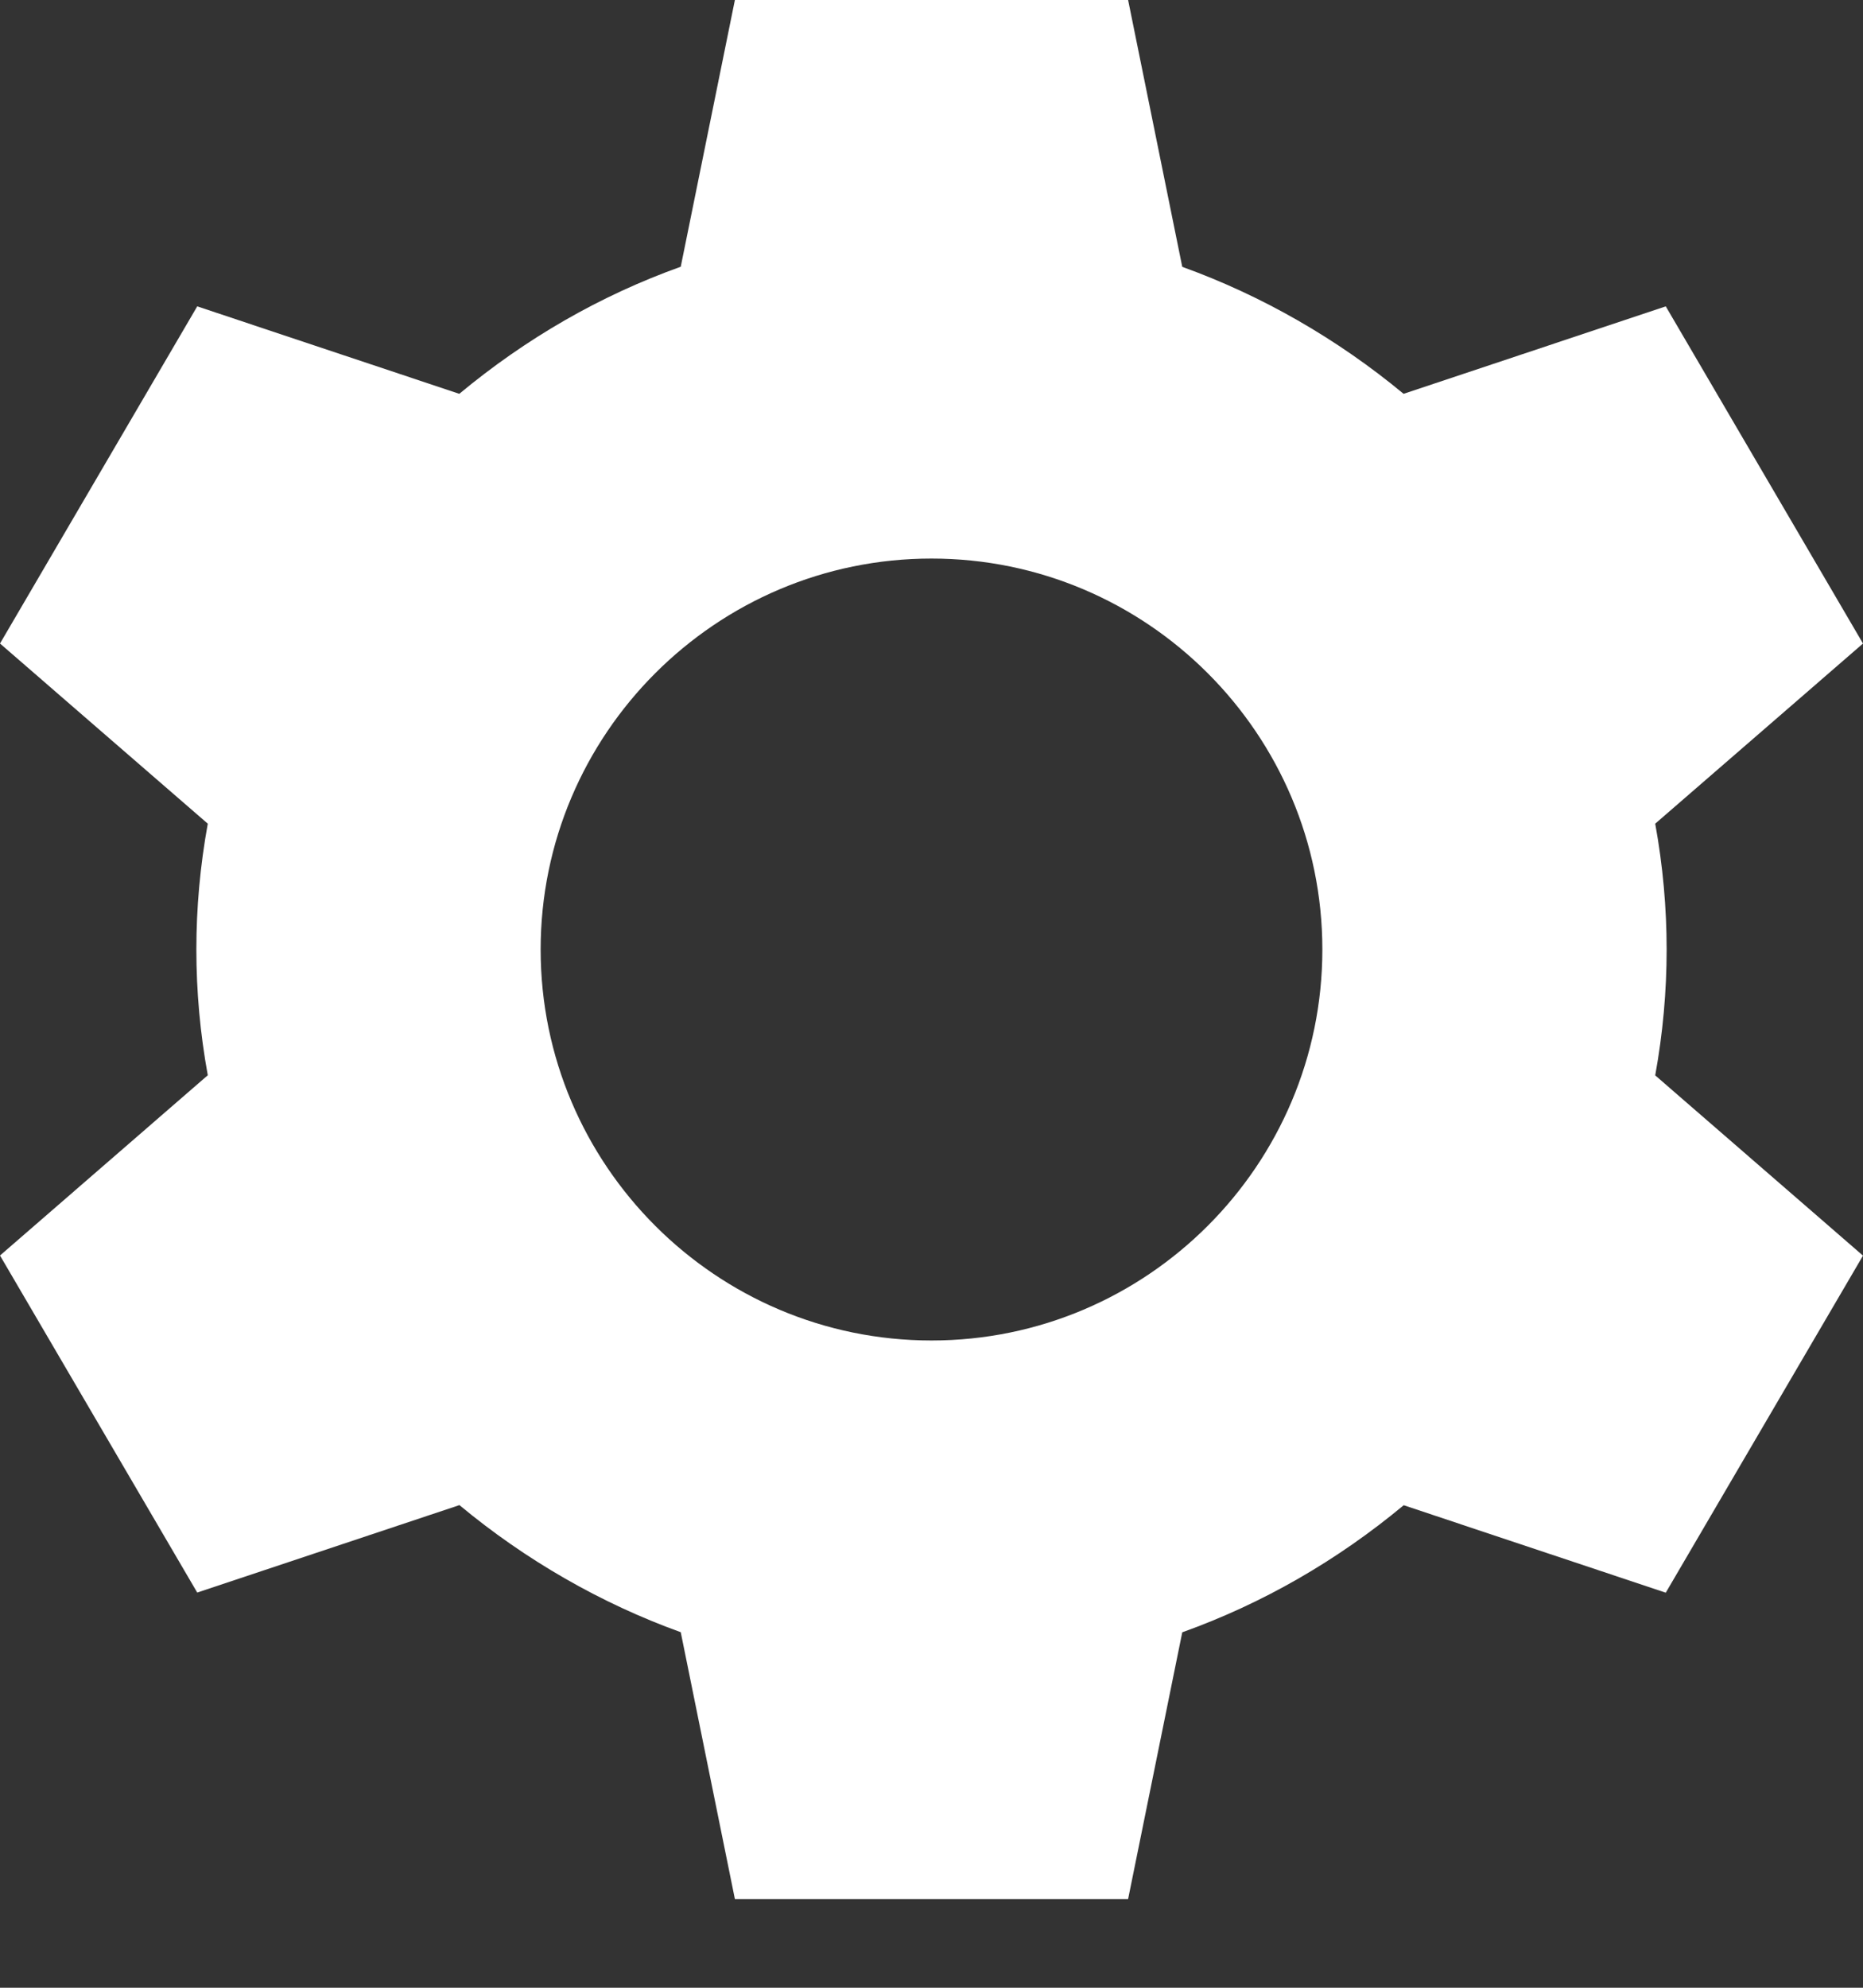 <svg width="15" height="16" viewBox="0 0 15 16" fill="none" xmlns="http://www.w3.org/2000/svg">
<rect x="0" y="0" width="15" height="16" fill="#333333" stroke="none"/>
<path fill-rule="evenodd" clip-rule="evenodd" d="M13.419 7.643C13.419 7.31 13.389 6.97 13.327 6.63L15 5.18L13.412 2.466L11.301 3.17C10.768 2.728 10.16 2.379 9.519 2.148L9.083 0H5.917L5.481 2.147C4.833 2.379 4.236 2.723 3.698 3.17L1.588 2.466L0 5.18L1.673 6.63C1.611 6.97 1.581 7.31 1.581 7.643C1.581 7.976 1.611 8.316 1.673 8.655L0 10.106L1.588 12.819L3.699 12.115C4.232 12.558 4.84 12.907 5.481 13.138L5.917 15.286H9.083L9.519 13.139C10.166 12.907 10.764 12.563 11.302 12.116L13.412 12.82L15 10.107L13.327 8.656C13.389 8.316 13.419 7.976 13.419 7.643M7.5 10.79C5.765 10.79 4.353 9.378 4.353 7.643C4.353 5.908 5.765 4.496 7.5 4.496C9.235 4.496 10.647 5.908 10.647 7.643C10.647 9.378 9.235 10.79 7.5 10.79Z" fill="white"/>
</svg>
